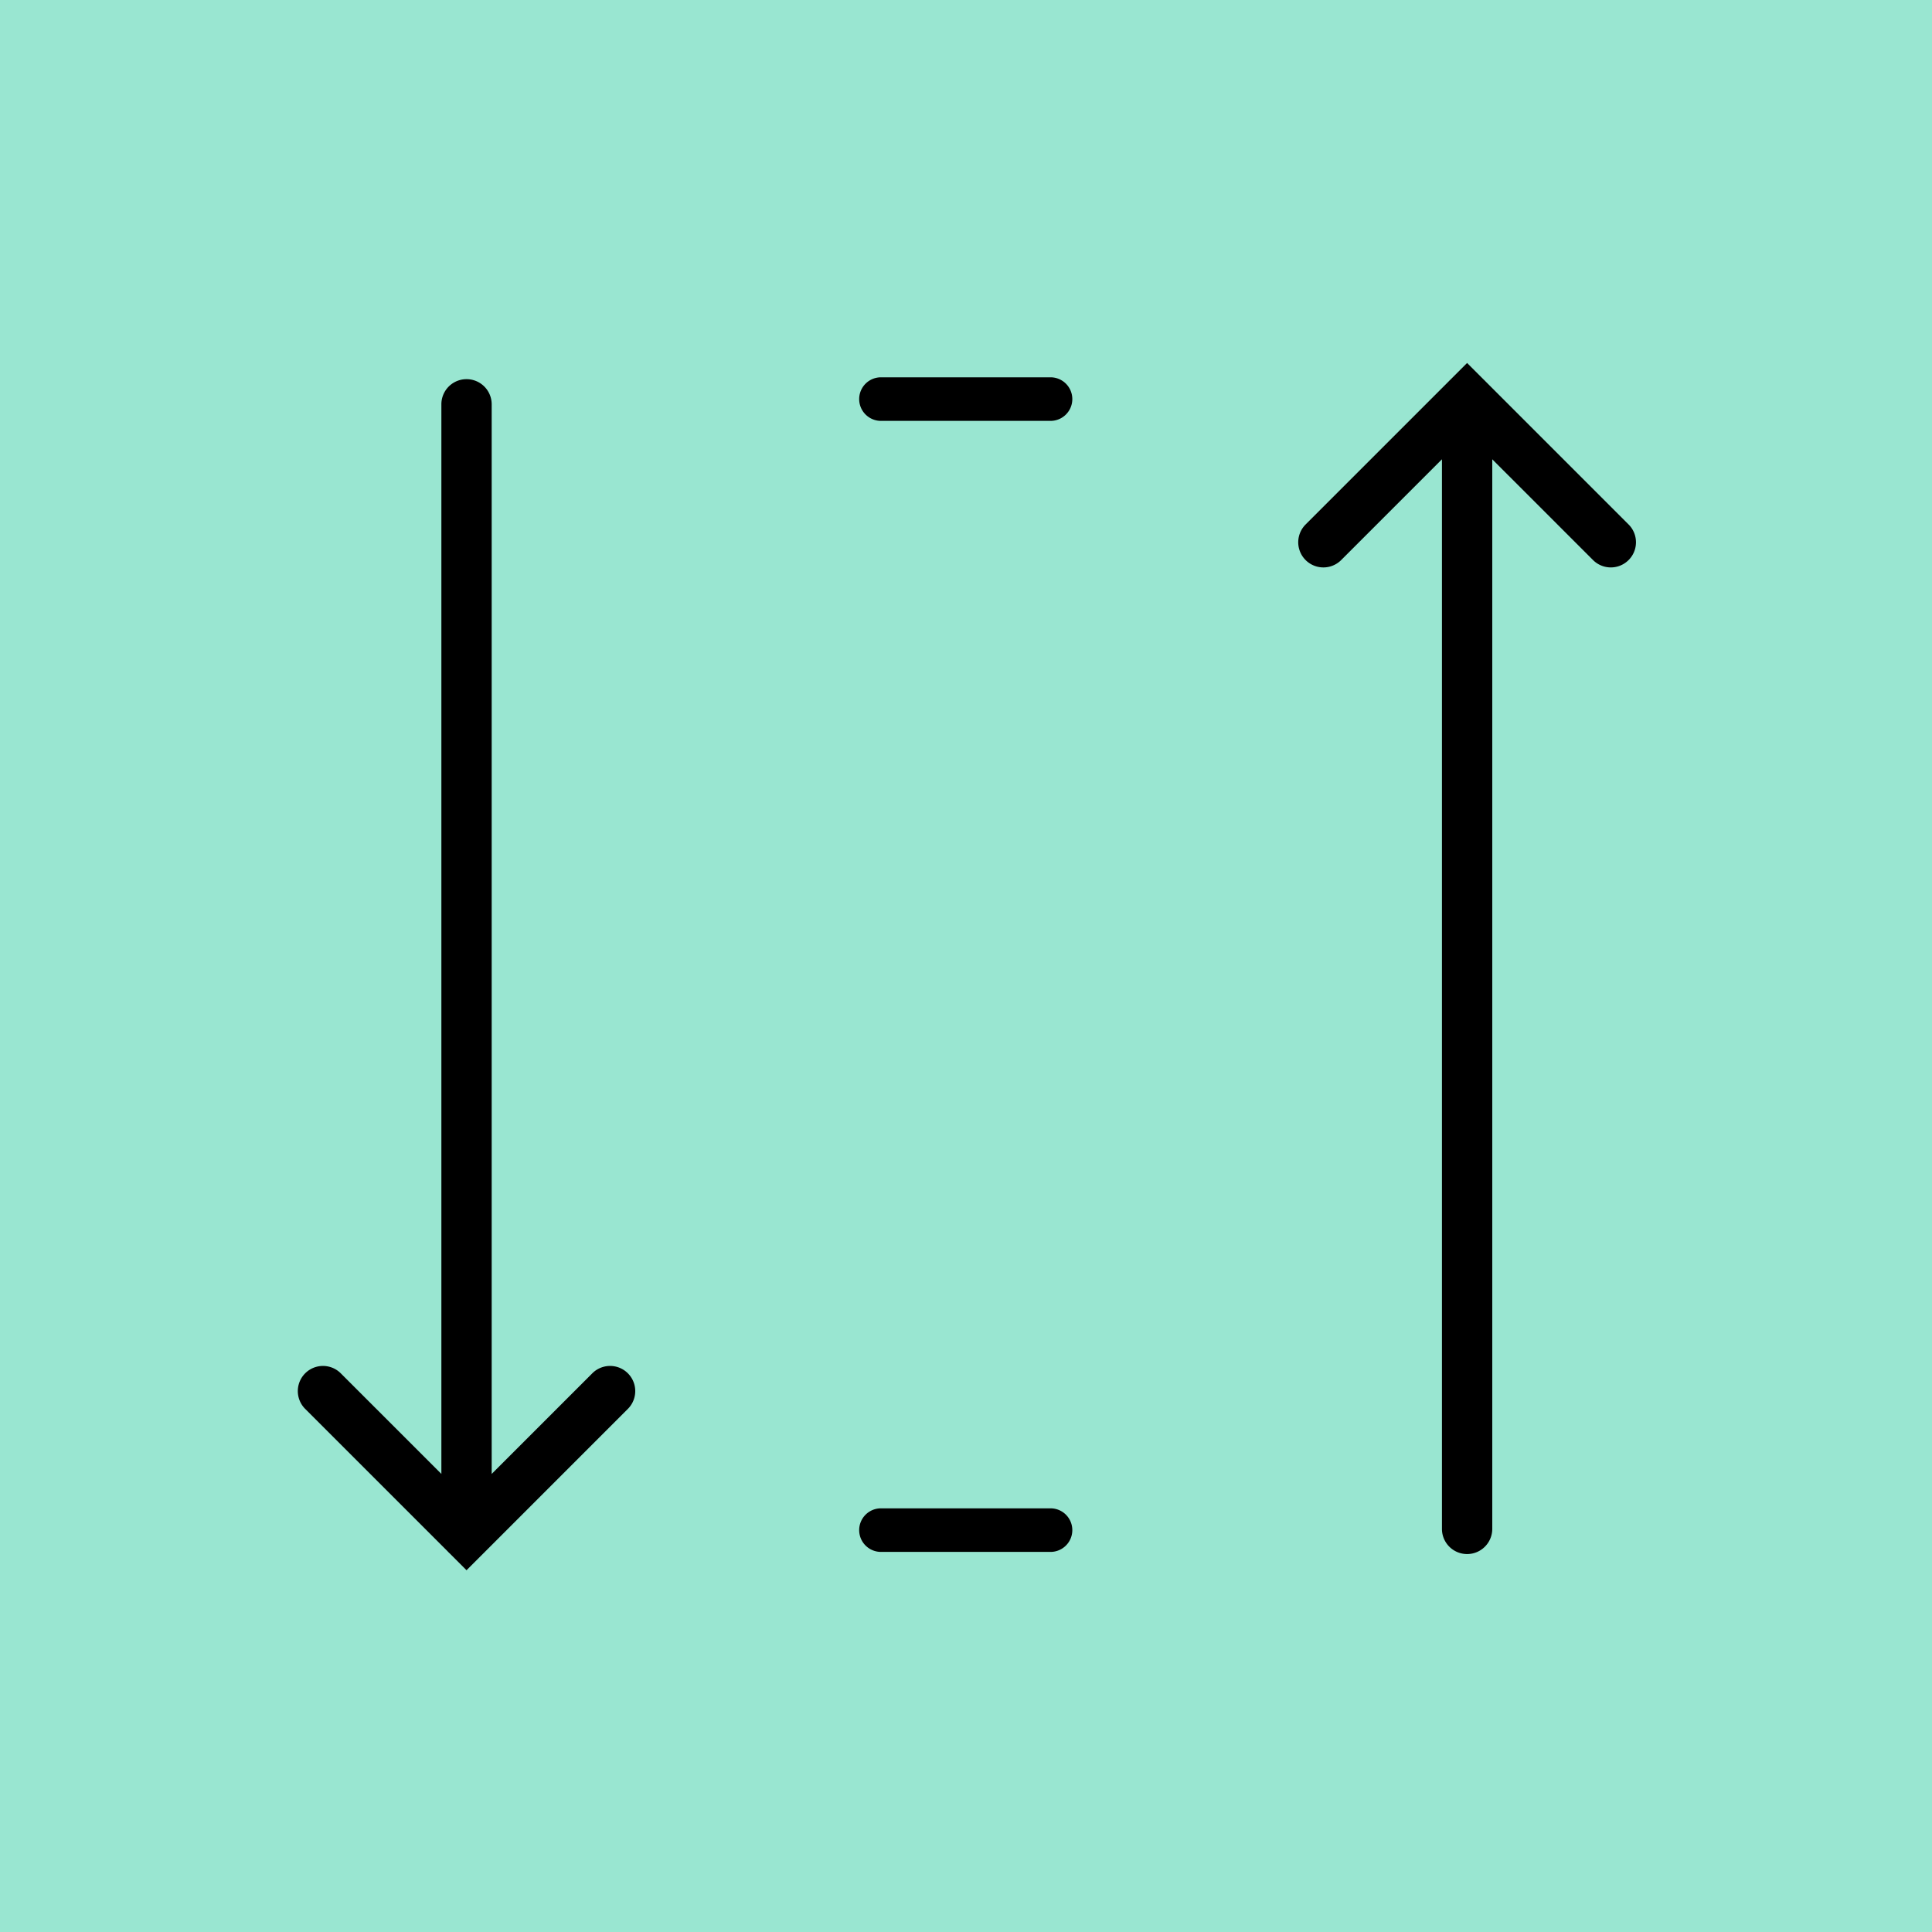 <svg id="Calque_1" data-name="Calque 1" xmlns="http://www.w3.org/2000/svg" width="480" height="480" viewBox="0 0 480 480"><defs><style>.cls-1{fill:#99e6d1;}</style></defs><rect class="cls-1" width="480" height="480"/><path d="M147.194,341.157,122.158,366.192V100.451a6.25,6.25,0,0,0-12.5,0V366.192L84.623,341.157a6.25,6.25,0,0,0-8.839,8.838L111.293,385.505q.196.215.411.411l4.204,4.204,4.204-4.204q.215-.196.411-.411l35.509-35.51a6.25,6.25,0,0,0-8.839-8.838Z"/><path d="M404.622,130.307,369.116,94.8q-.198-.218-.416-.416l-4.202-4.202-4.202,4.202q-.218.198-.416.416L324.374,130.307a6.249,6.249,0,0,0,8.838,8.838l25.036-25.035v265.741a6.25,6.25,0,0,0,12.5,0V114.109l25.036,25.035a6.249,6.249,0,0,0,8.838-8.838Z"/><path d="M261,93.741H218.873a5.413,5.413,0,0,0,0,10.826H261a5.413,5.413,0,1,0,0-10.826Z"/><path d="M261,374.741H218.873a5.413,5.413,0,0,0,0,10.826H261a5.413,5.413,0,1,0,0-10.826Z"/></svg>